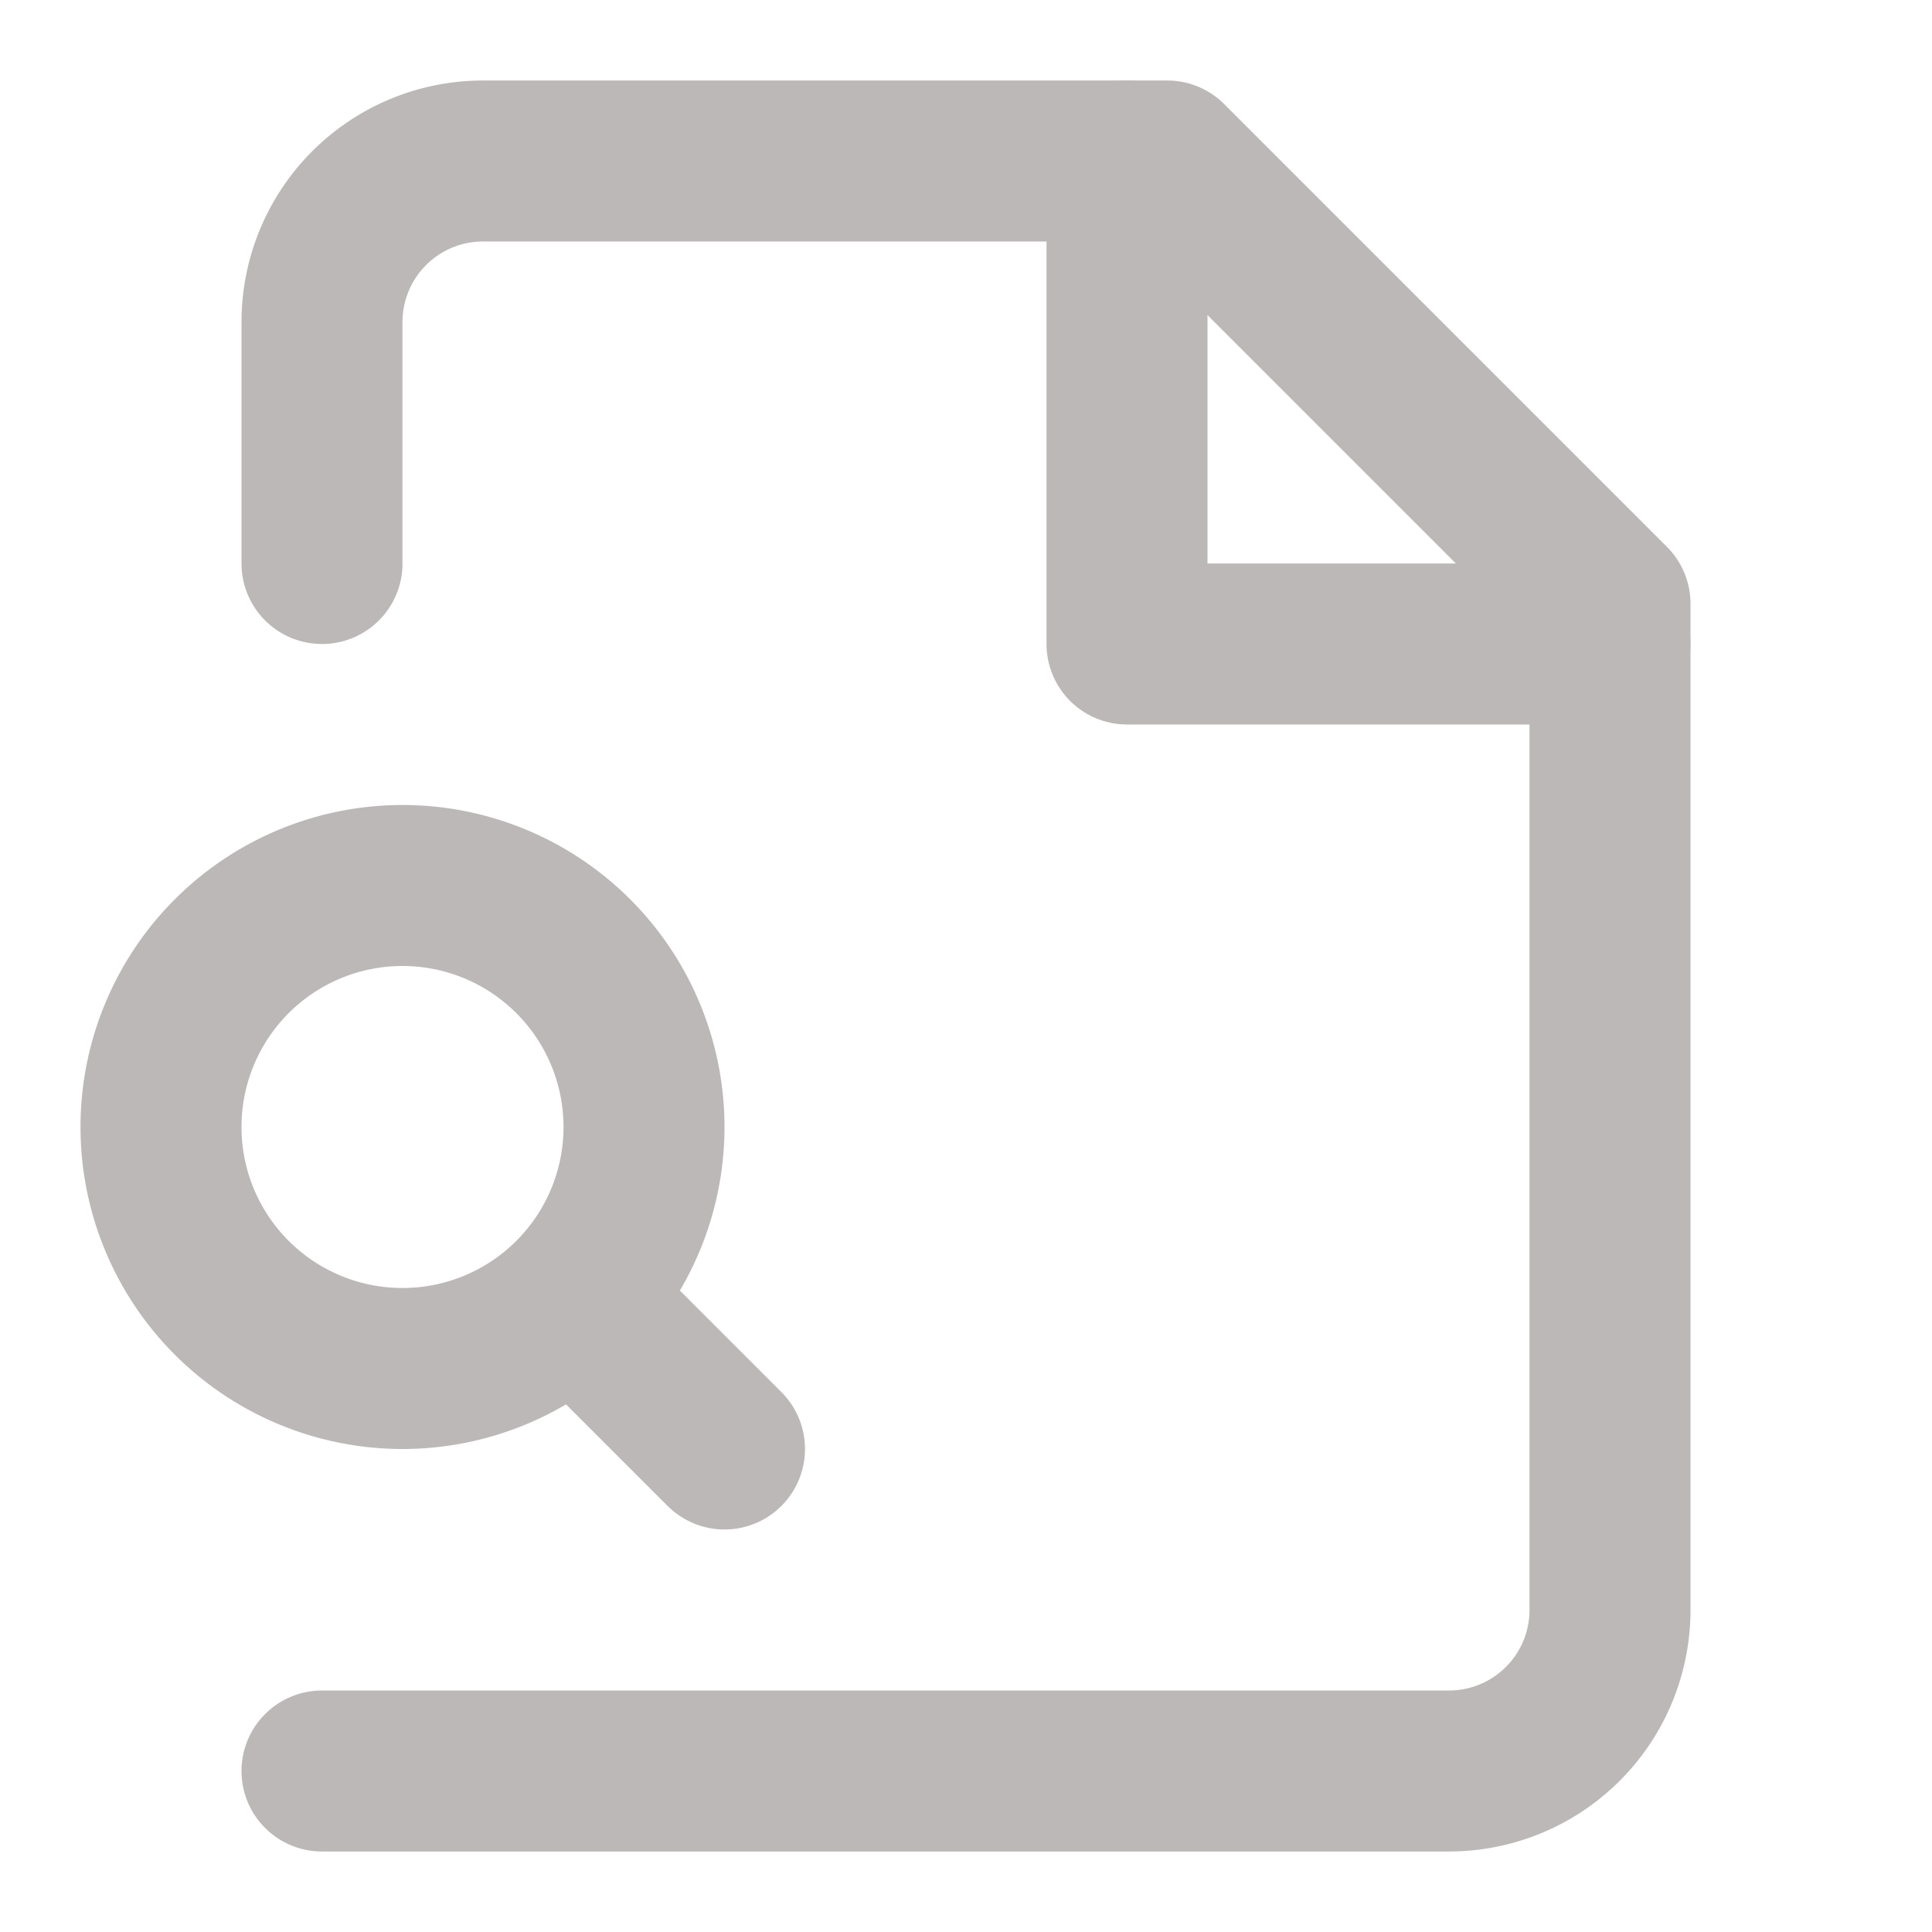 <svg xmlns="http://www.w3.org/2000/svg" width="24" height="24" viewBox="0 0 24 24" fill="none" stroke="#BDB8B8" stroke-width="2" stroke-linecap="round" stroke-linejoin="round" class="lucide lucide-file-search">
<path d="M4 22h14a2 2 0 0 0 2-2V7.5L14.5 2H6a2 2 0 0 0-2 2v3"/>
<polyline points="14 2 14 8 20 8"/>
<path d="M5 17a3 3 0 1 0 0-6 3 3 0 0 0 0 6z"/>
<path d="m9 18-1.5-1.5"/></svg>